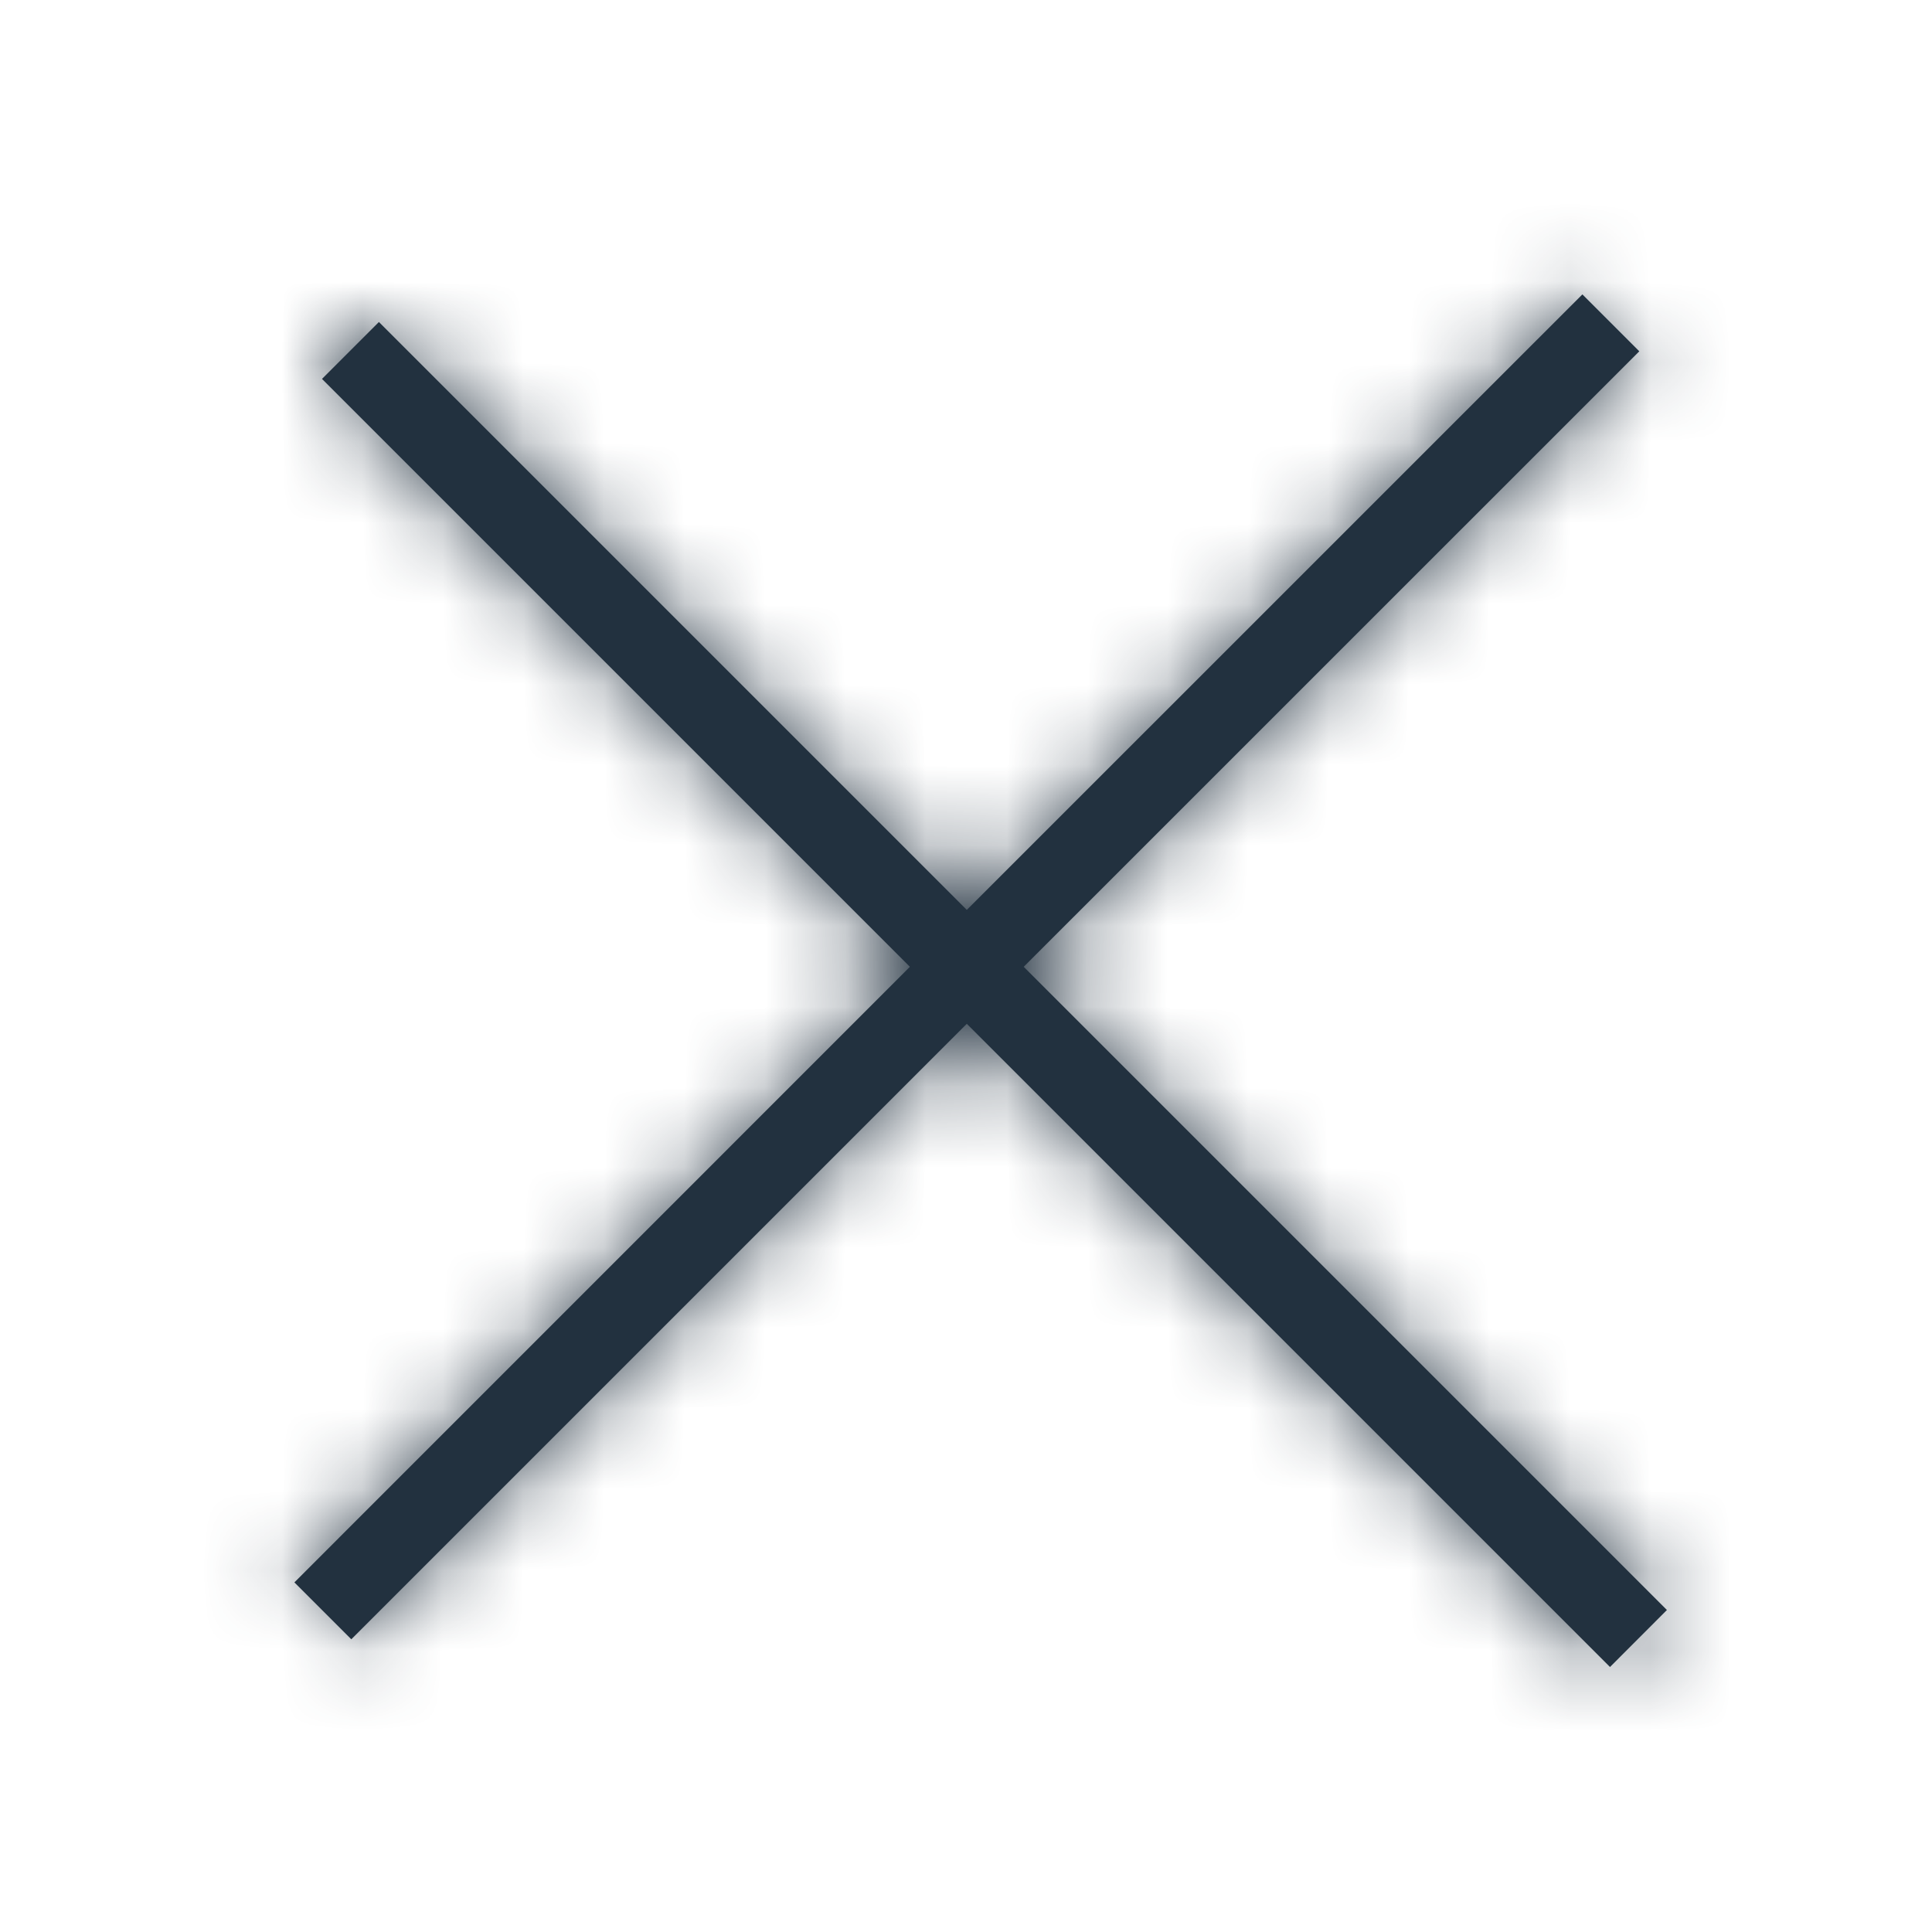 <svg xmlns="http://www.w3.org/2000/svg" xmlns:xlink="http://www.w3.org/1999/xlink" width="24" height="24" viewBox="0 0 24 24">
    <defs>
        <path id="a" d="M11.303 12.01l-7.646 7.647.707.707 7.646-7.646 7.99 7.99.707-.708-7.99-7.99 7.647-7.646-.707-.707-7.647 7.646L4.707 4 4 4.707l7.303 7.303z"/>
    </defs>
    <g fill="none" fill-rule="evenodd">
        <mask id="b" fill="#fff">
            <use xlink:href="#a"/>
        </mask>
        <use fill="#22313F" xlink:href="#a"/>
        <g fill="#22313F" mask="url(#b)">
            <path d="M0 0h24v24H0z"/>
        </g>
    </g>
</svg>
